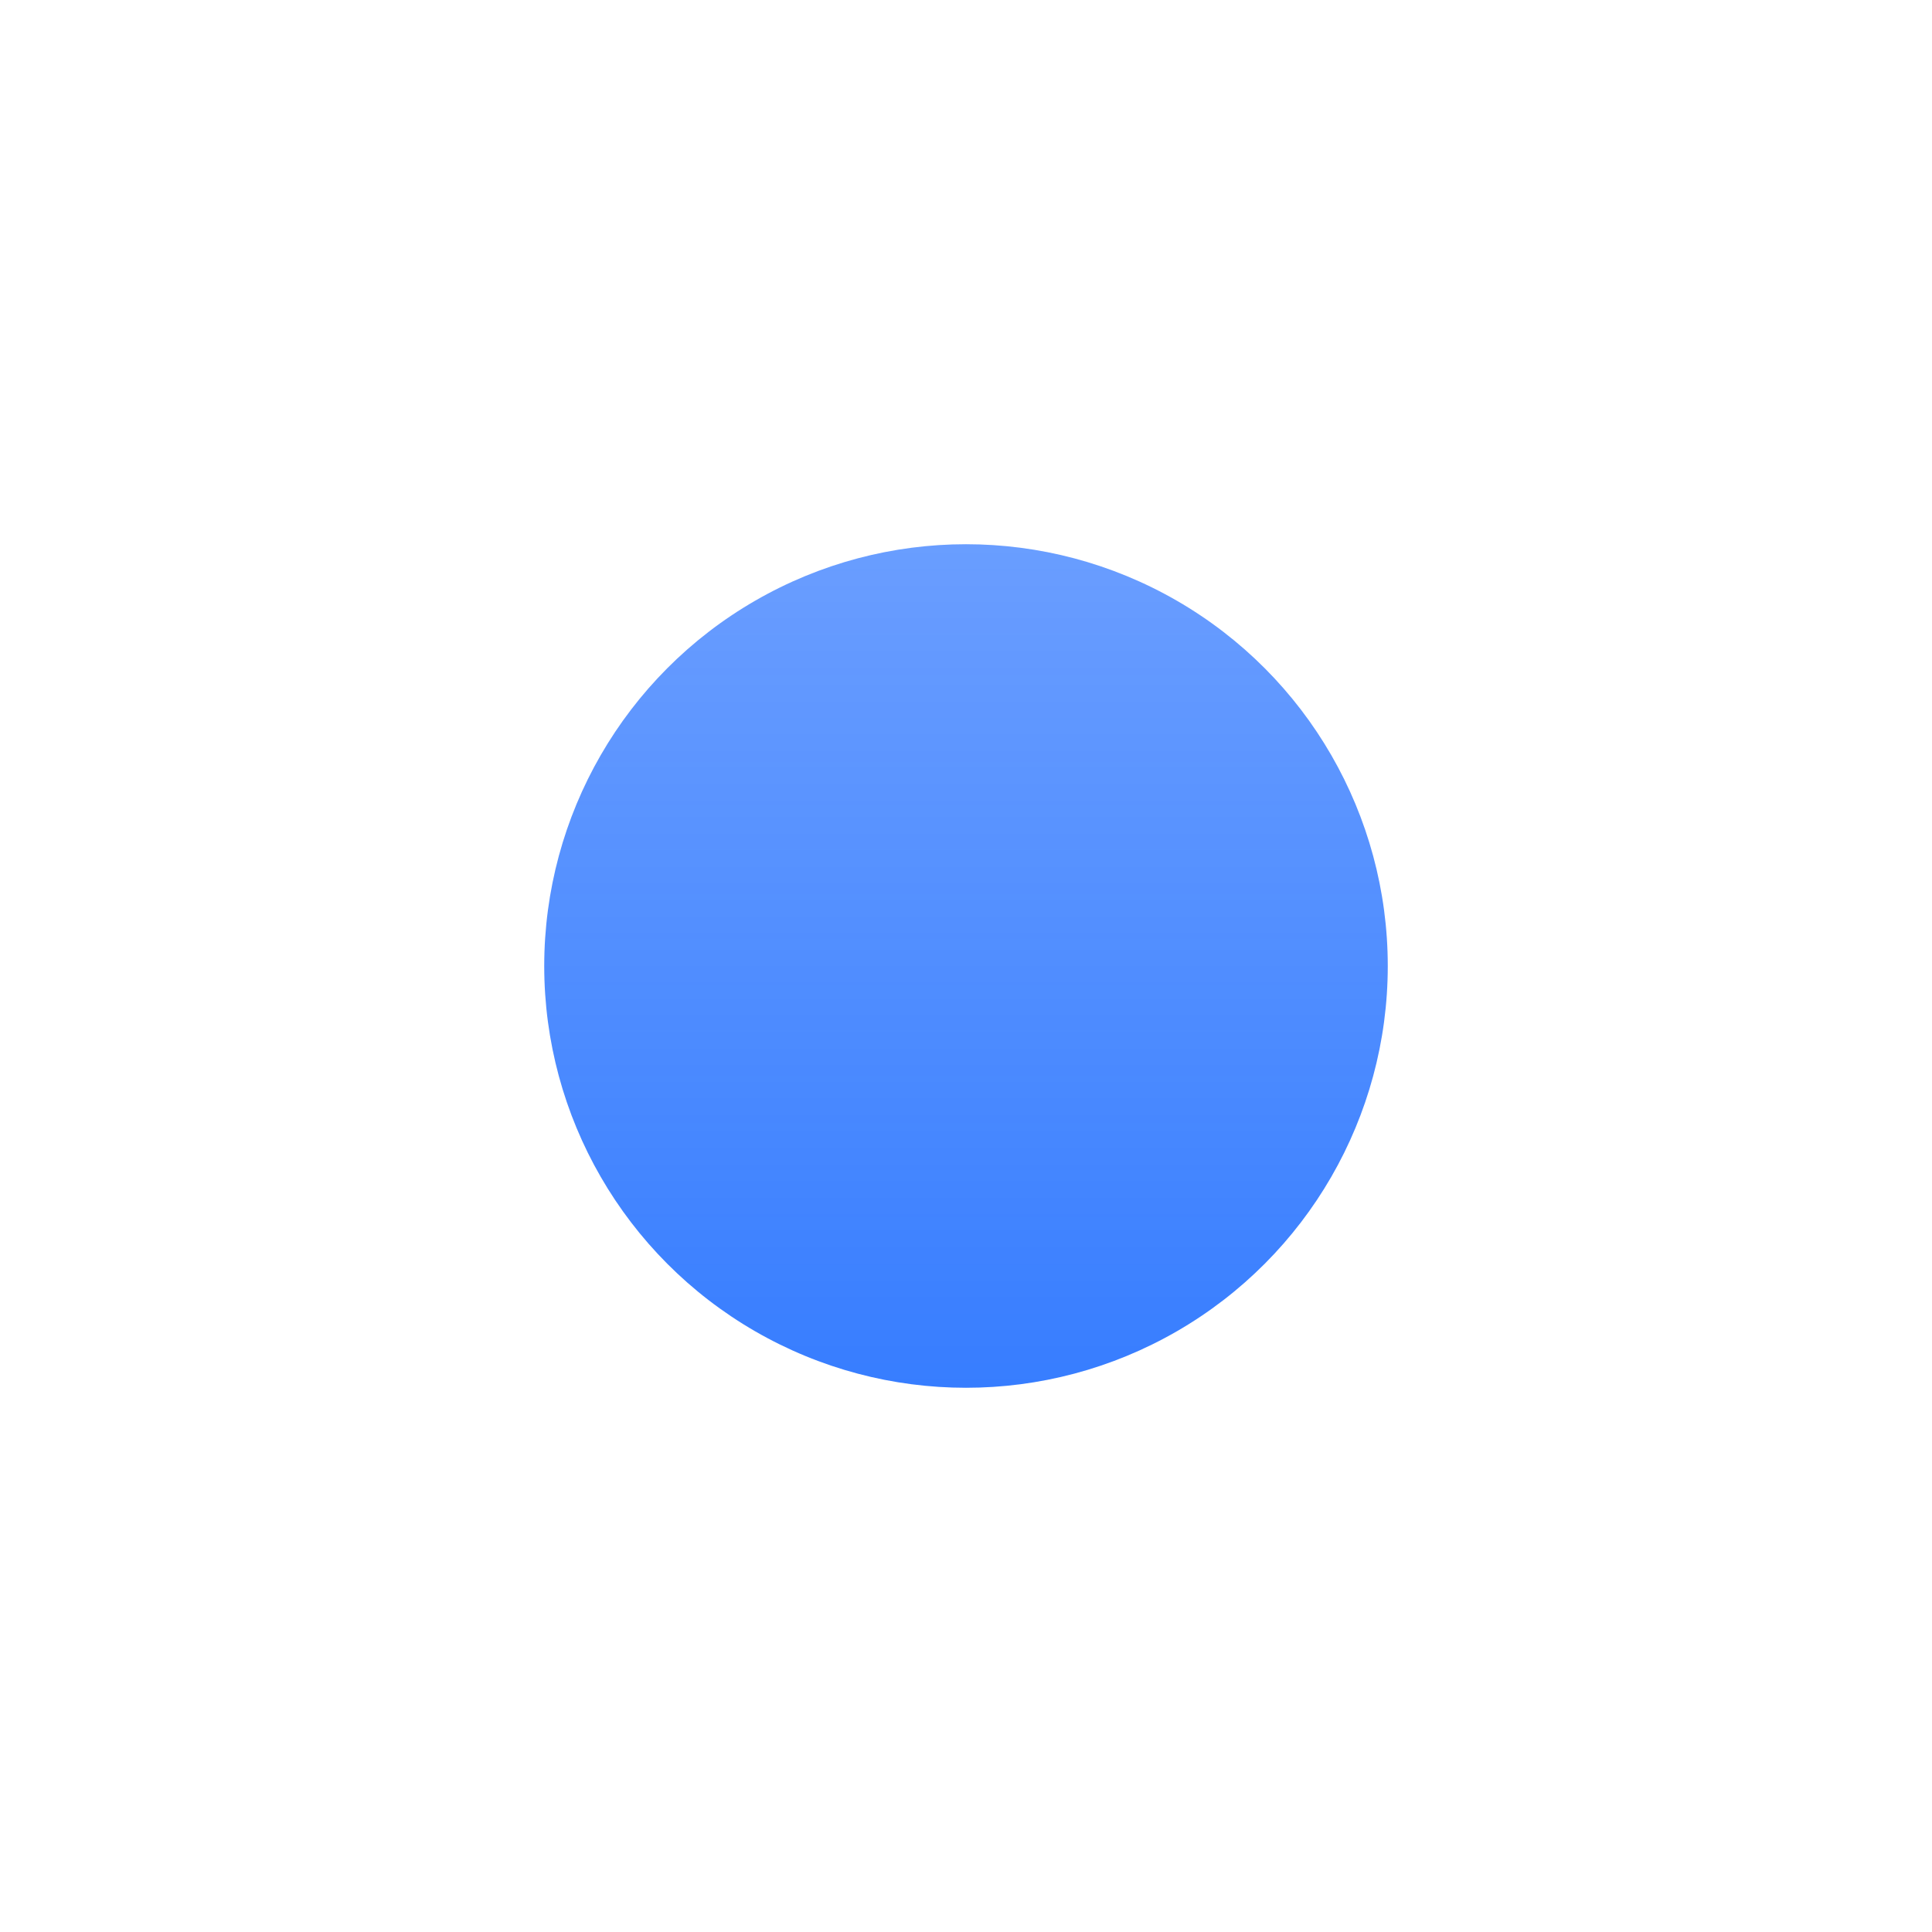 <svg width="71" height="71" viewBox="0 0 71 71" fill="none" xmlns="http://www.w3.org/2000/svg" xmlns:xlink="http://www.w3.org/1999/xlink">
	<desc>
			Created with Pixso.
	</desc>
	<defs>
		<filter id="filter_1_430_dd" x="0" y="0" width="71" height="71" filterUnits="userSpaceOnUse" color-interpolation-filters="sRGB">
			<feFlood flood-opacity="0" result="BackgroundImageFix"/>
			<feColorMatrix in="SourceAlpha" type="matrix" values="0 0 0 0 0 0 0 0 0 0 0 0 0 0 0 0 0 0 127 0" result="hardAlpha"/>
			<feOffset dx="0" dy="3"/>
			<feGaussianBlur stdDeviation="6.667"/>
			<feComposite in2="hardAlpha" operator="out" k2="-1" k3="1"/>
			<feColorMatrix type="matrix" values="0 0 0 0 0 0 0 0 0 0 0 0 0 0 0 0 0 0 0.051 0"/>
			<feBlend mode="normal" in2="BackgroundImageFix" result="effect_dropShadow_1"/>
			<feBlend mode="normal" in="SourceGraphic" in2="effect_dropShadow_1" result="shape"/>
		</filter>
		<linearGradient x1="35.5" y1="17" x2="35.5" y2="48" id="paint_linear_1_430_0" gradientUnits="userSpaceOnUse">
			<stop stop-color="#4485FF" stop-opacity="0.8"/>
			<stop offset="1" stop-color="#377DFF"/>
		</linearGradient>
	</defs>
	<g filter="url(#filter_1_430_dd)">
		<circle id="Ellipse 90" cx="35.5" cy="32.5" r="15.5" fill="url(#paint_linear_1_430_0)" fill-opacity="1"/>
	</g>
</svg>
